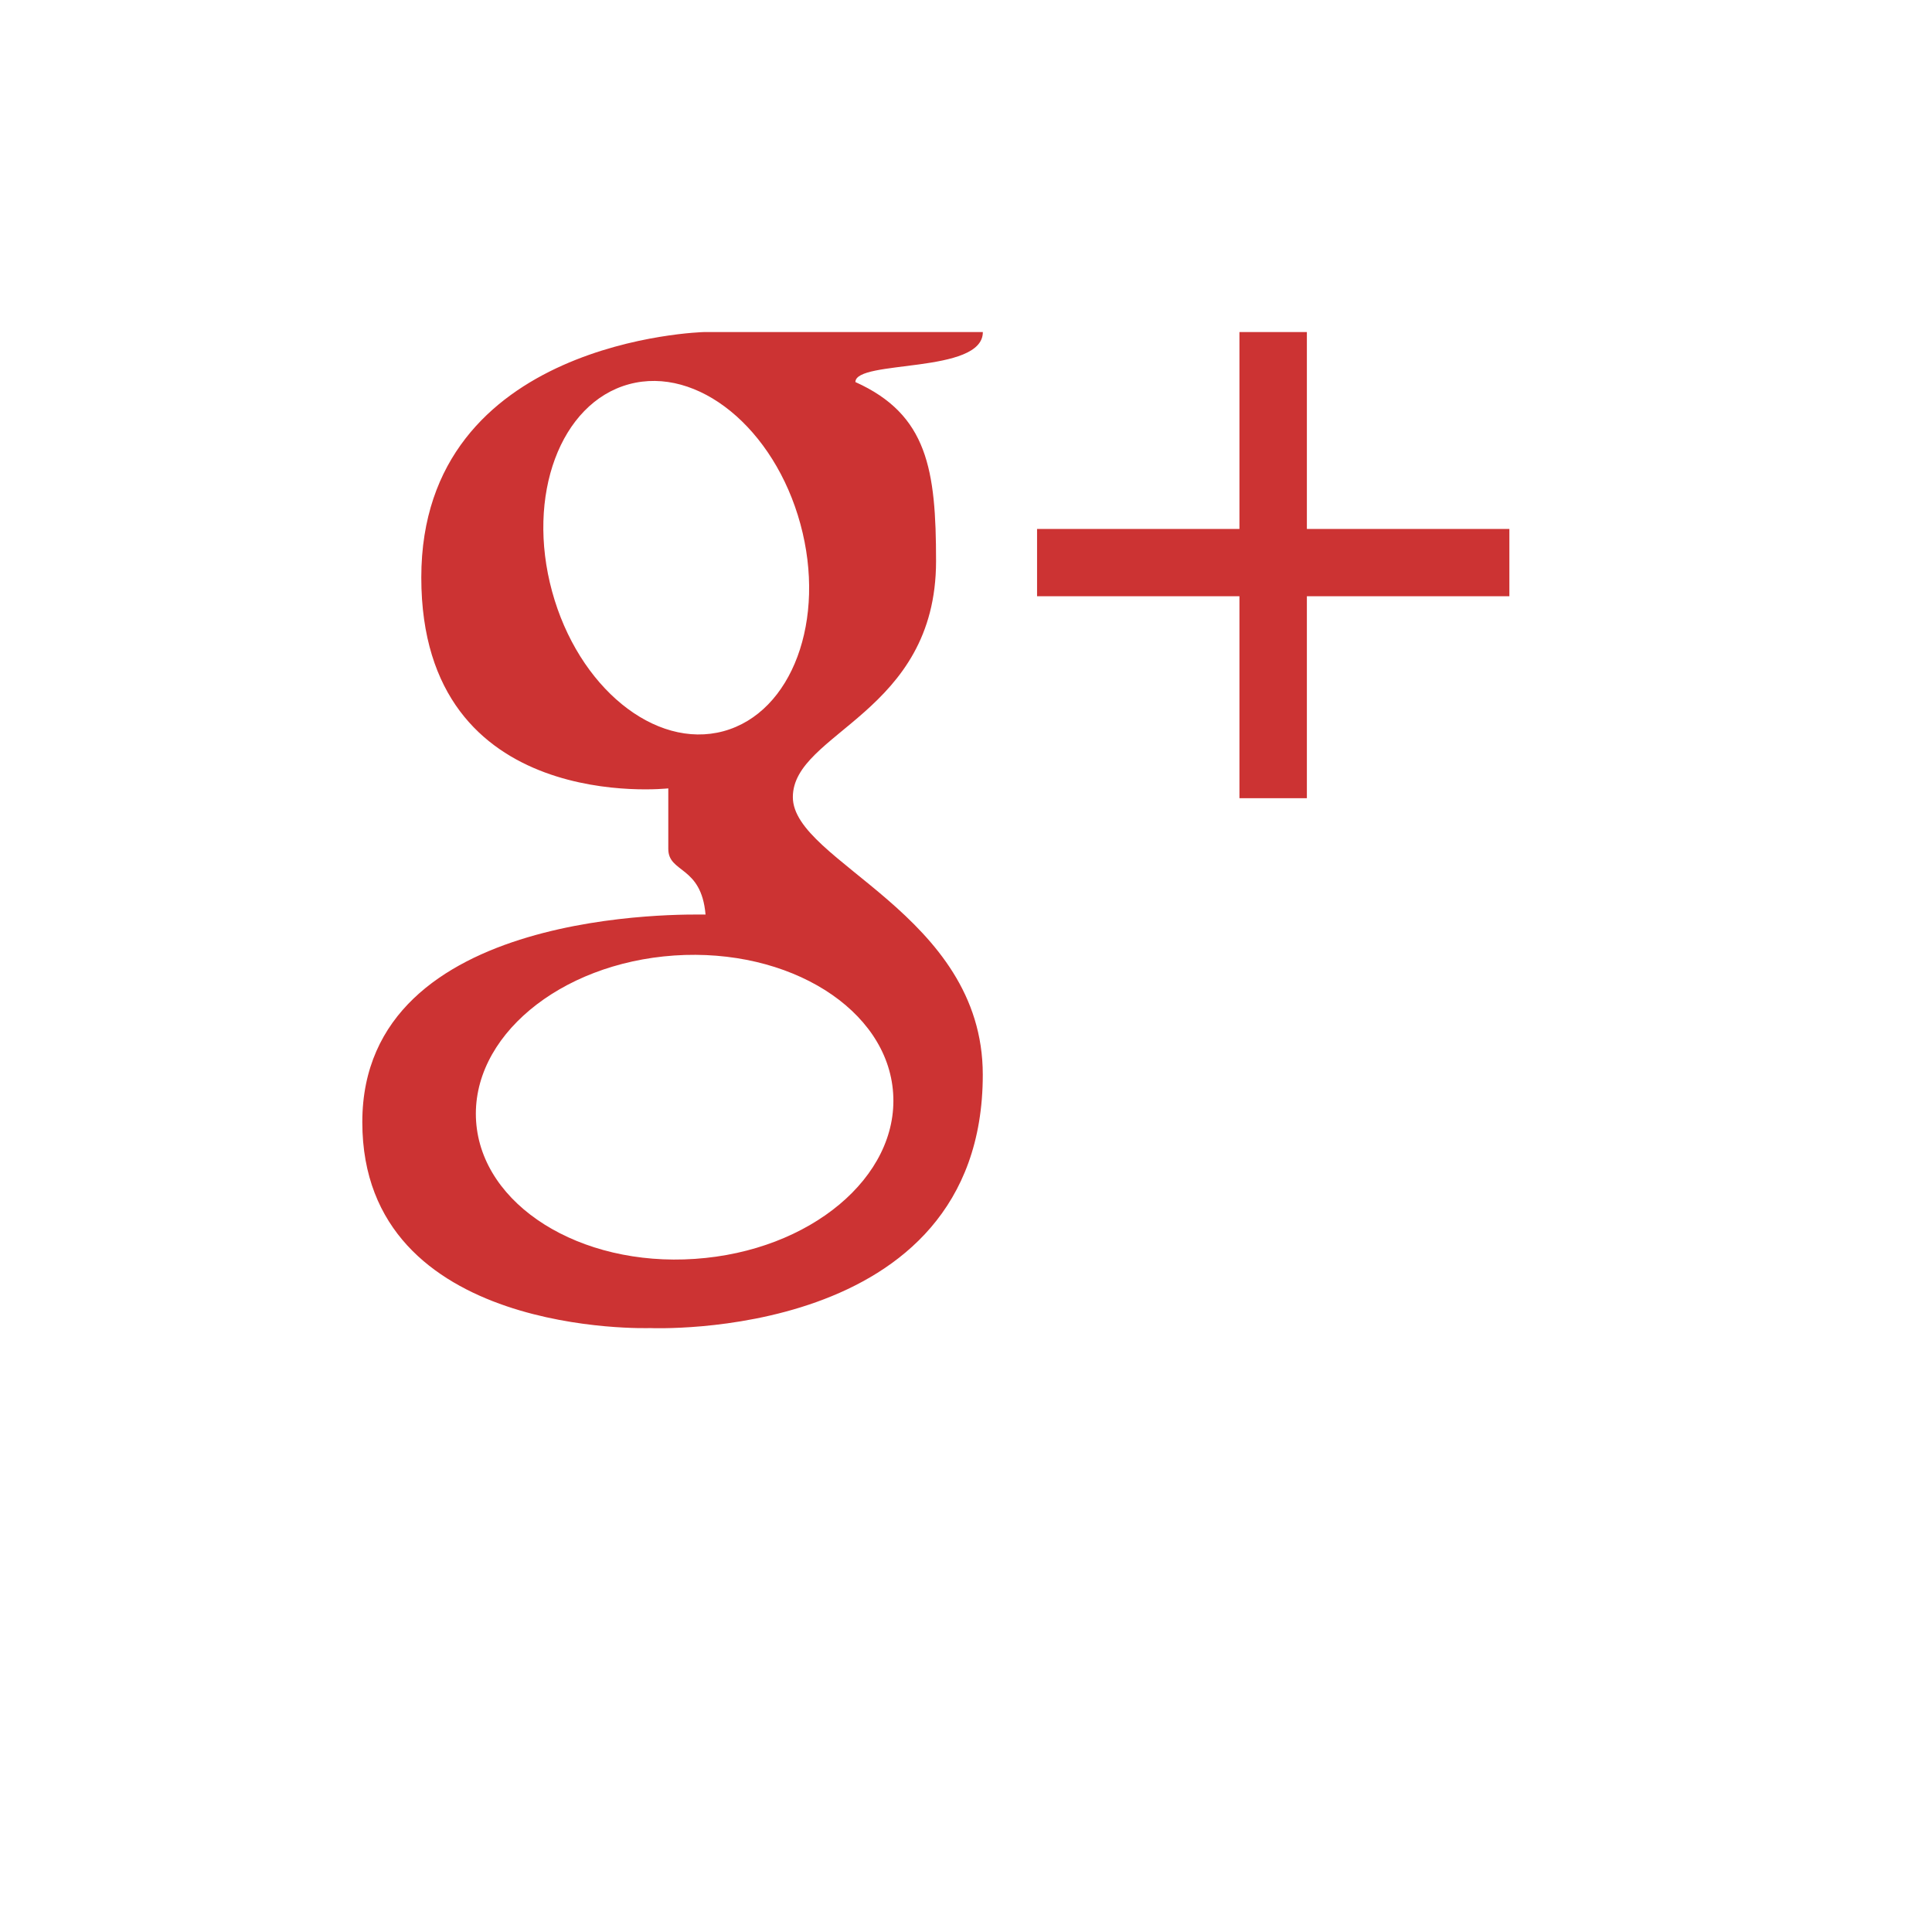 <?xml version="1.0" encoding="utf-8"?>
<!-- Generator: Adobe Illustrator 15.0.0, SVG Export Plug-In . SVG Version: 6.00 Build 0)  -->
<!DOCTYPE svg PUBLIC "-//W3C//DTD SVG 1.1//EN" "http://www.w3.org/Graphics/SVG/1.1/DTD/svg11.dtd">
<svg version="1.1" id="Layer_1" xmlns="http://www.w3.org/2000/svg" xmlns:xlink="http://www.w3.org/1999/xlink" x="0px" y="0px"
	 width="32px" height="32px" viewBox="0 0 32 32" enable-background="new 0 0 32 32" xml:space="preserve">
<path fill="#CC3333" d="M21.646,8.761V5.5h-1.117v3.261h-3.352v1.115h3.352v3.345h1.117V9.876H25V8.761H21.646z M16.279,5.5h-4.62
	c0,0-4.681,0.115-4.681,4.065c0,3.952,4.091,3.493,4.091,3.493v1.002c0,0.406,0.547,0.272,0.617,1.088
	c-0.277,0-5.685-0.142-5.685,3.438c0,3.578,4.767,3.411,4.767,3.411s5.51,0.249,5.51-4.197c0-2.664-3.146-3.522-3.146-4.597
	c0-1.074,2.372-1.385,2.372-3.909c0-1.514-0.14-2.428-1.336-2.966C14.169,5.952,16.279,6.2,16.279,5.5L16.279,5.5z M14.793,18.105
	c0.095,1.388-1.374,2.617-3.283,2.746c-1.907,0.131-3.53-0.891-3.624-2.277c-0.095-1.389,1.374-2.617,3.282-2.748
	C13.076,15.697,14.7,16.717,14.793,18.105z M11.983,12.111c-1.136,0.308-2.407-0.729-2.839-2.316
	c-0.433-1.587,0.137-3.122,1.274-3.431c1.136-0.309,2.407,0.729,2.839,2.315C13.69,10.267,13.12,11.802,11.983,12.111z"/>
</svg>
